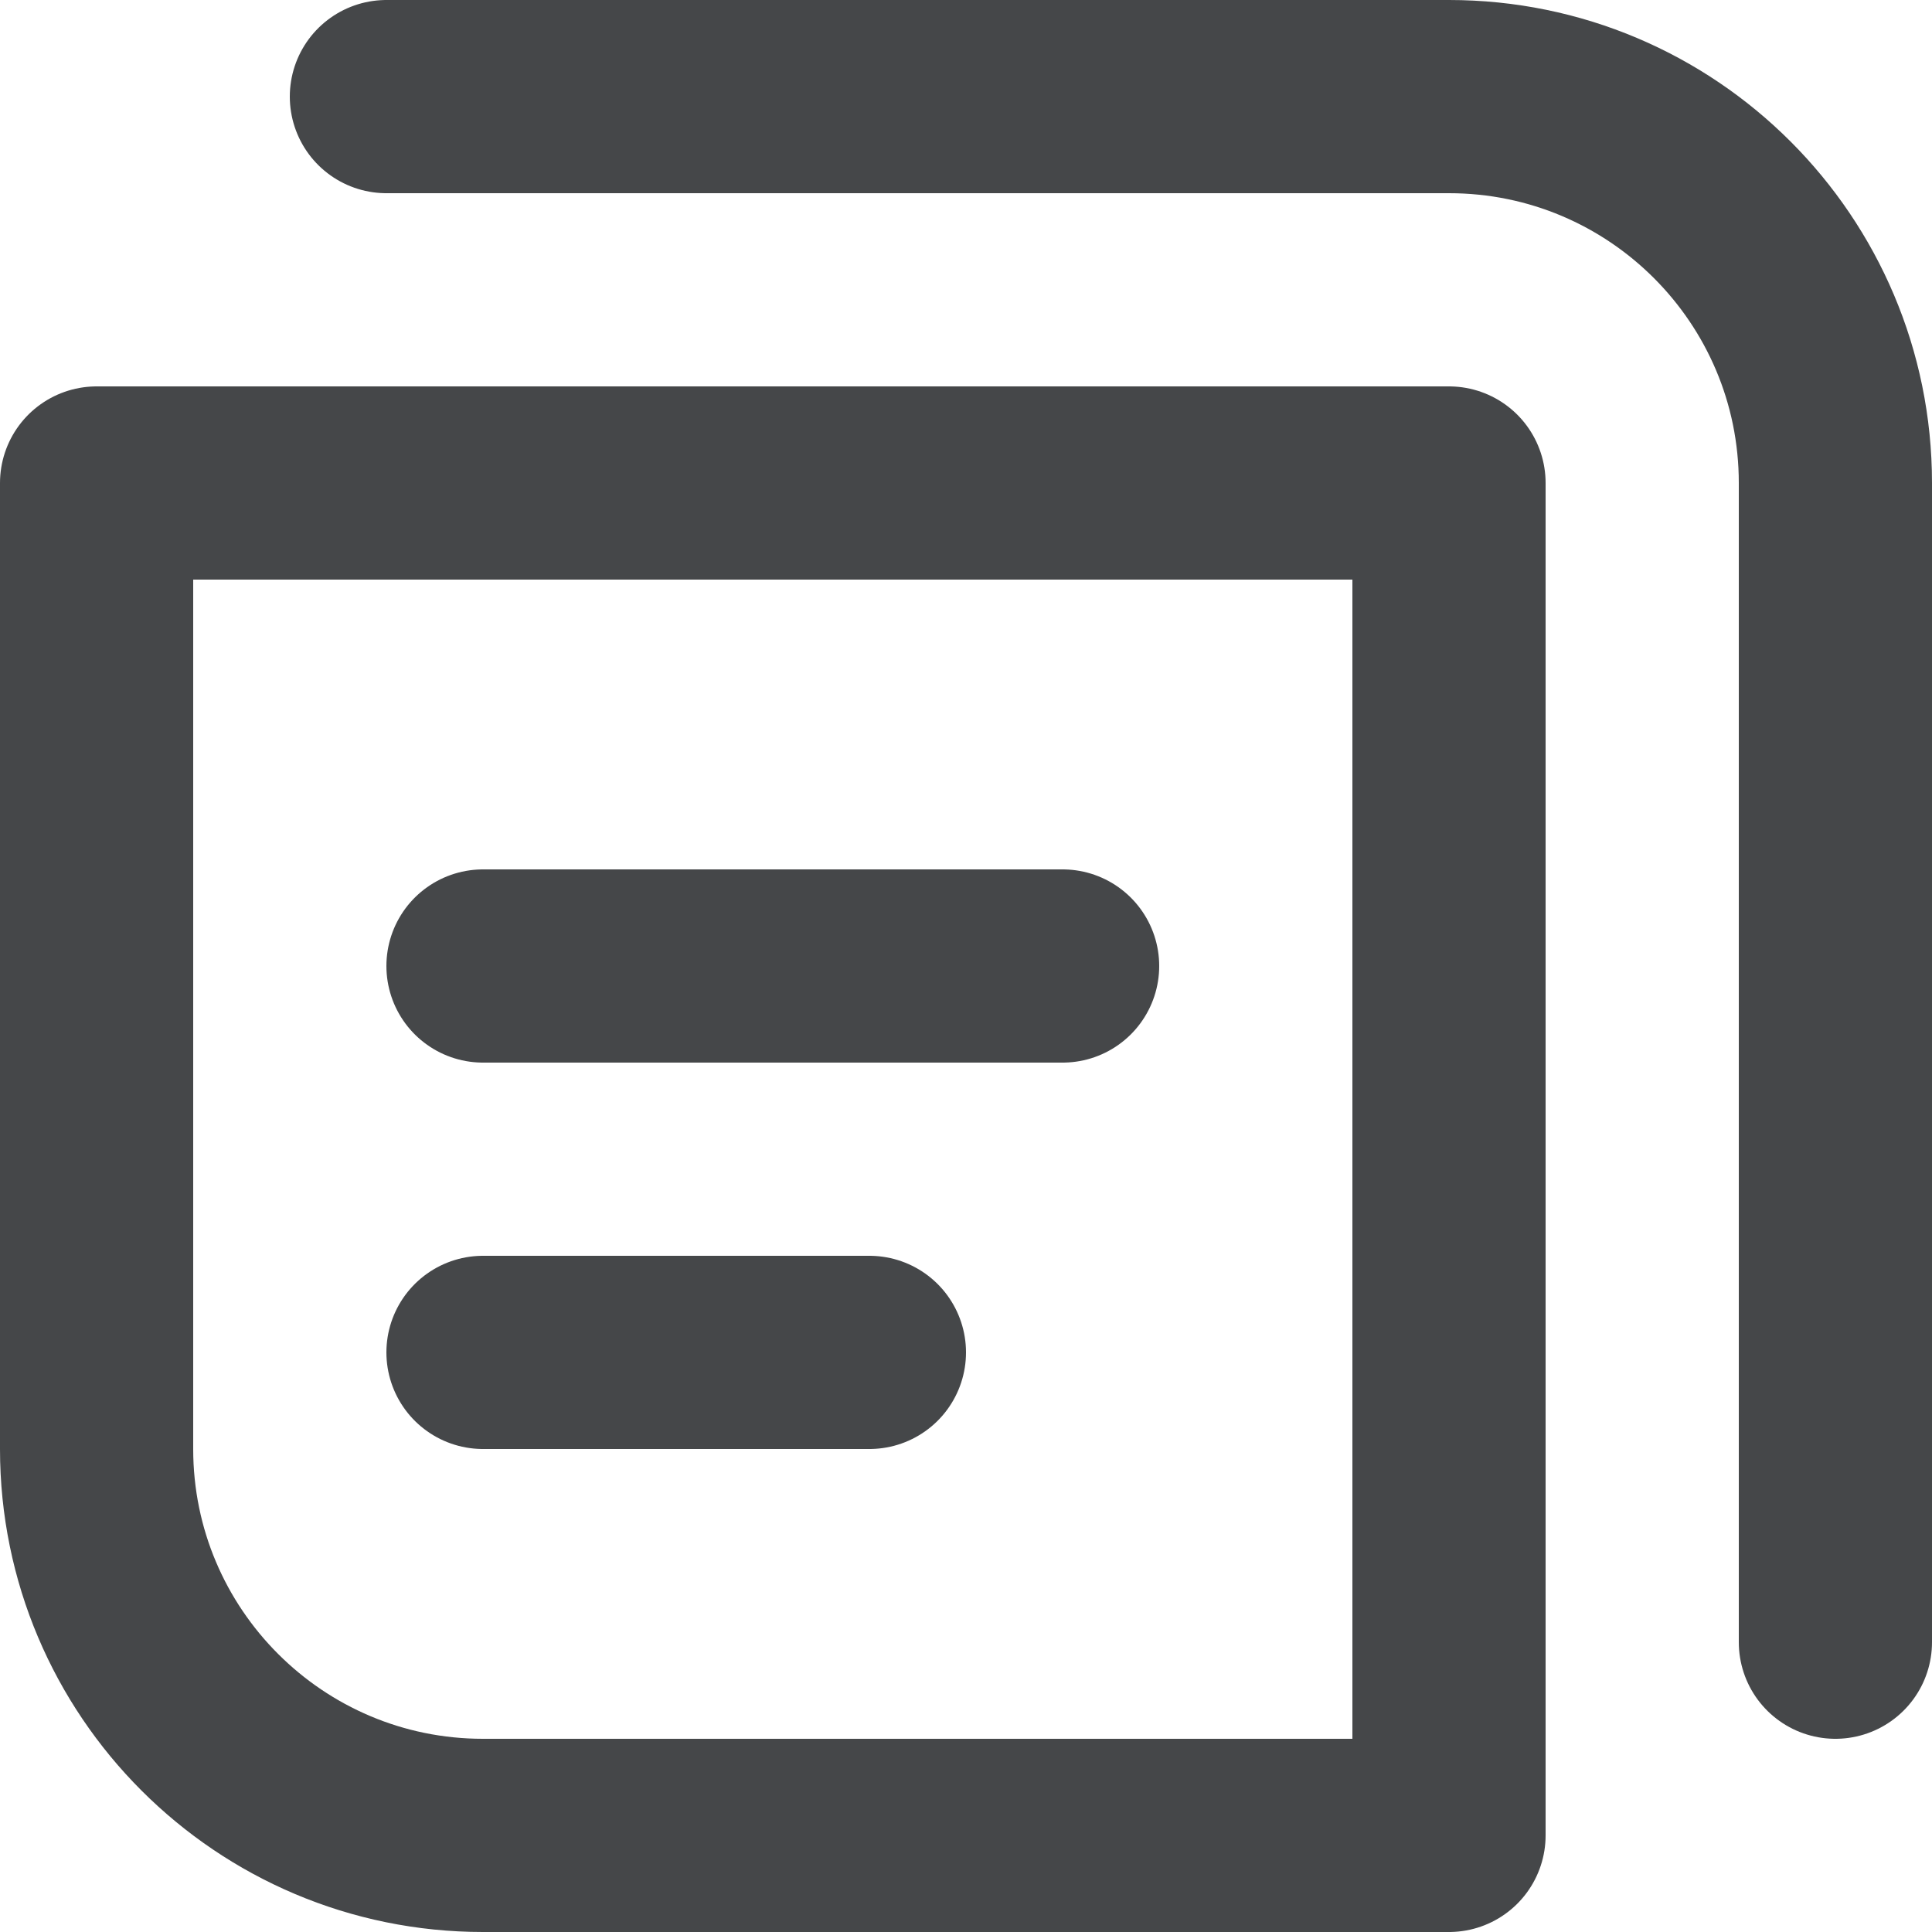 <svg width="20" height="20" viewBox="0 0 20 20" fill="none" xmlns="http://www.w3.org/2000/svg">
<path d="M15 5H1V15C1 17.209 2.791 19 5 19H15V5Z" stroke="#454749" stroke-width="2" stroke-miterlimit="10" stroke-linecap="round" stroke-linejoin="round"/>
<path d="M4 1H15C17.209 1 19 2.791 19 5V17" stroke="#454749" stroke-width="2" stroke-linecap="round" stroke-linejoin="round"/>
<path d="M5 10H11" stroke="#454749" stroke-width="2" stroke-miterlimit="10" stroke-linecap="round" stroke-linejoin="round"/>
<path d="M5 14H9" stroke="#454749" stroke-width="2" stroke-miterlimit="10" stroke-linecap="round" stroke-linejoin="round"/>
</svg>
